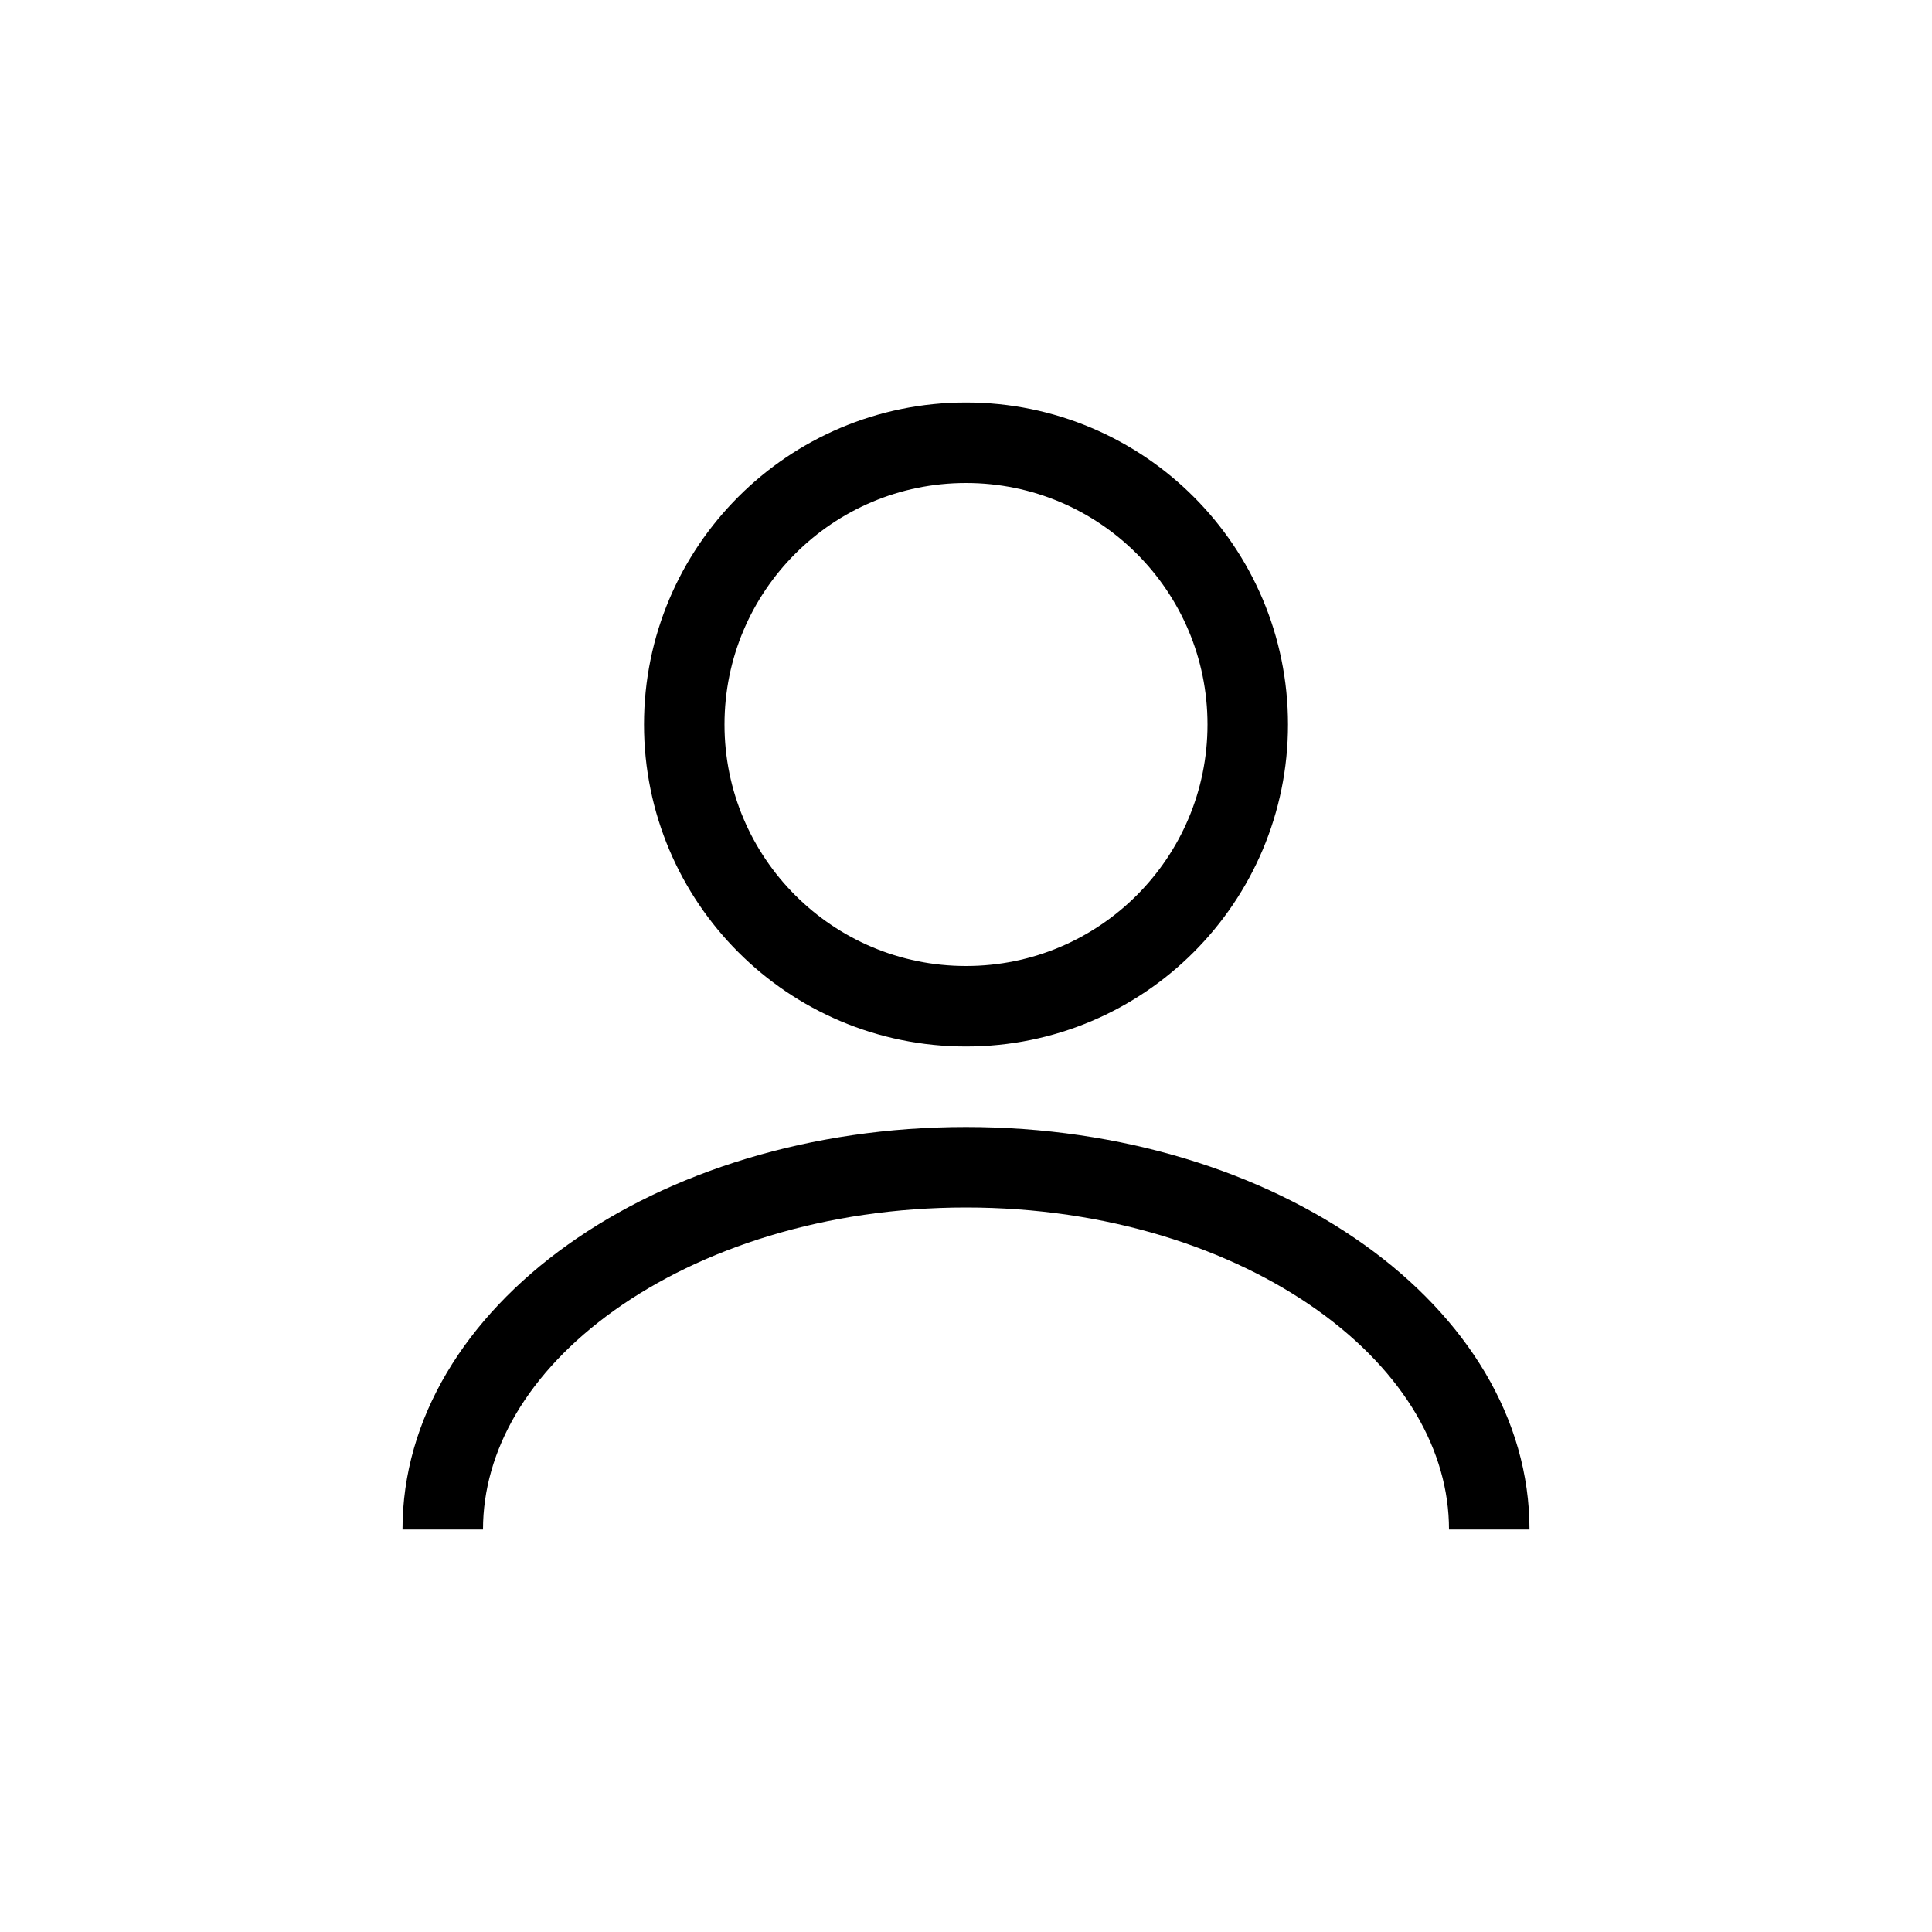 <svg width="24" height="24" viewBox="0 0 24 24" fill="none" xmlns="http://www.w3.org/2000/svg">
  <circle cx="12" cy="9" r="3.5" stroke="currentColor"></circle>
  <path fill-rule="evenodd" clip-rule="evenodd" d="M19 19C19 16.238 15.866 14 12 14C8.134 14 5 16.238 5 19H6C6 18.026 6.551 17.05 7.631 16.278C8.71 15.508 10.251 15 12 15C13.749 15 15.29 15.508 16.369 16.278C17.449 17.05 18 18.026 18 19H19Z" fill="currentColor"></path>
</svg>
